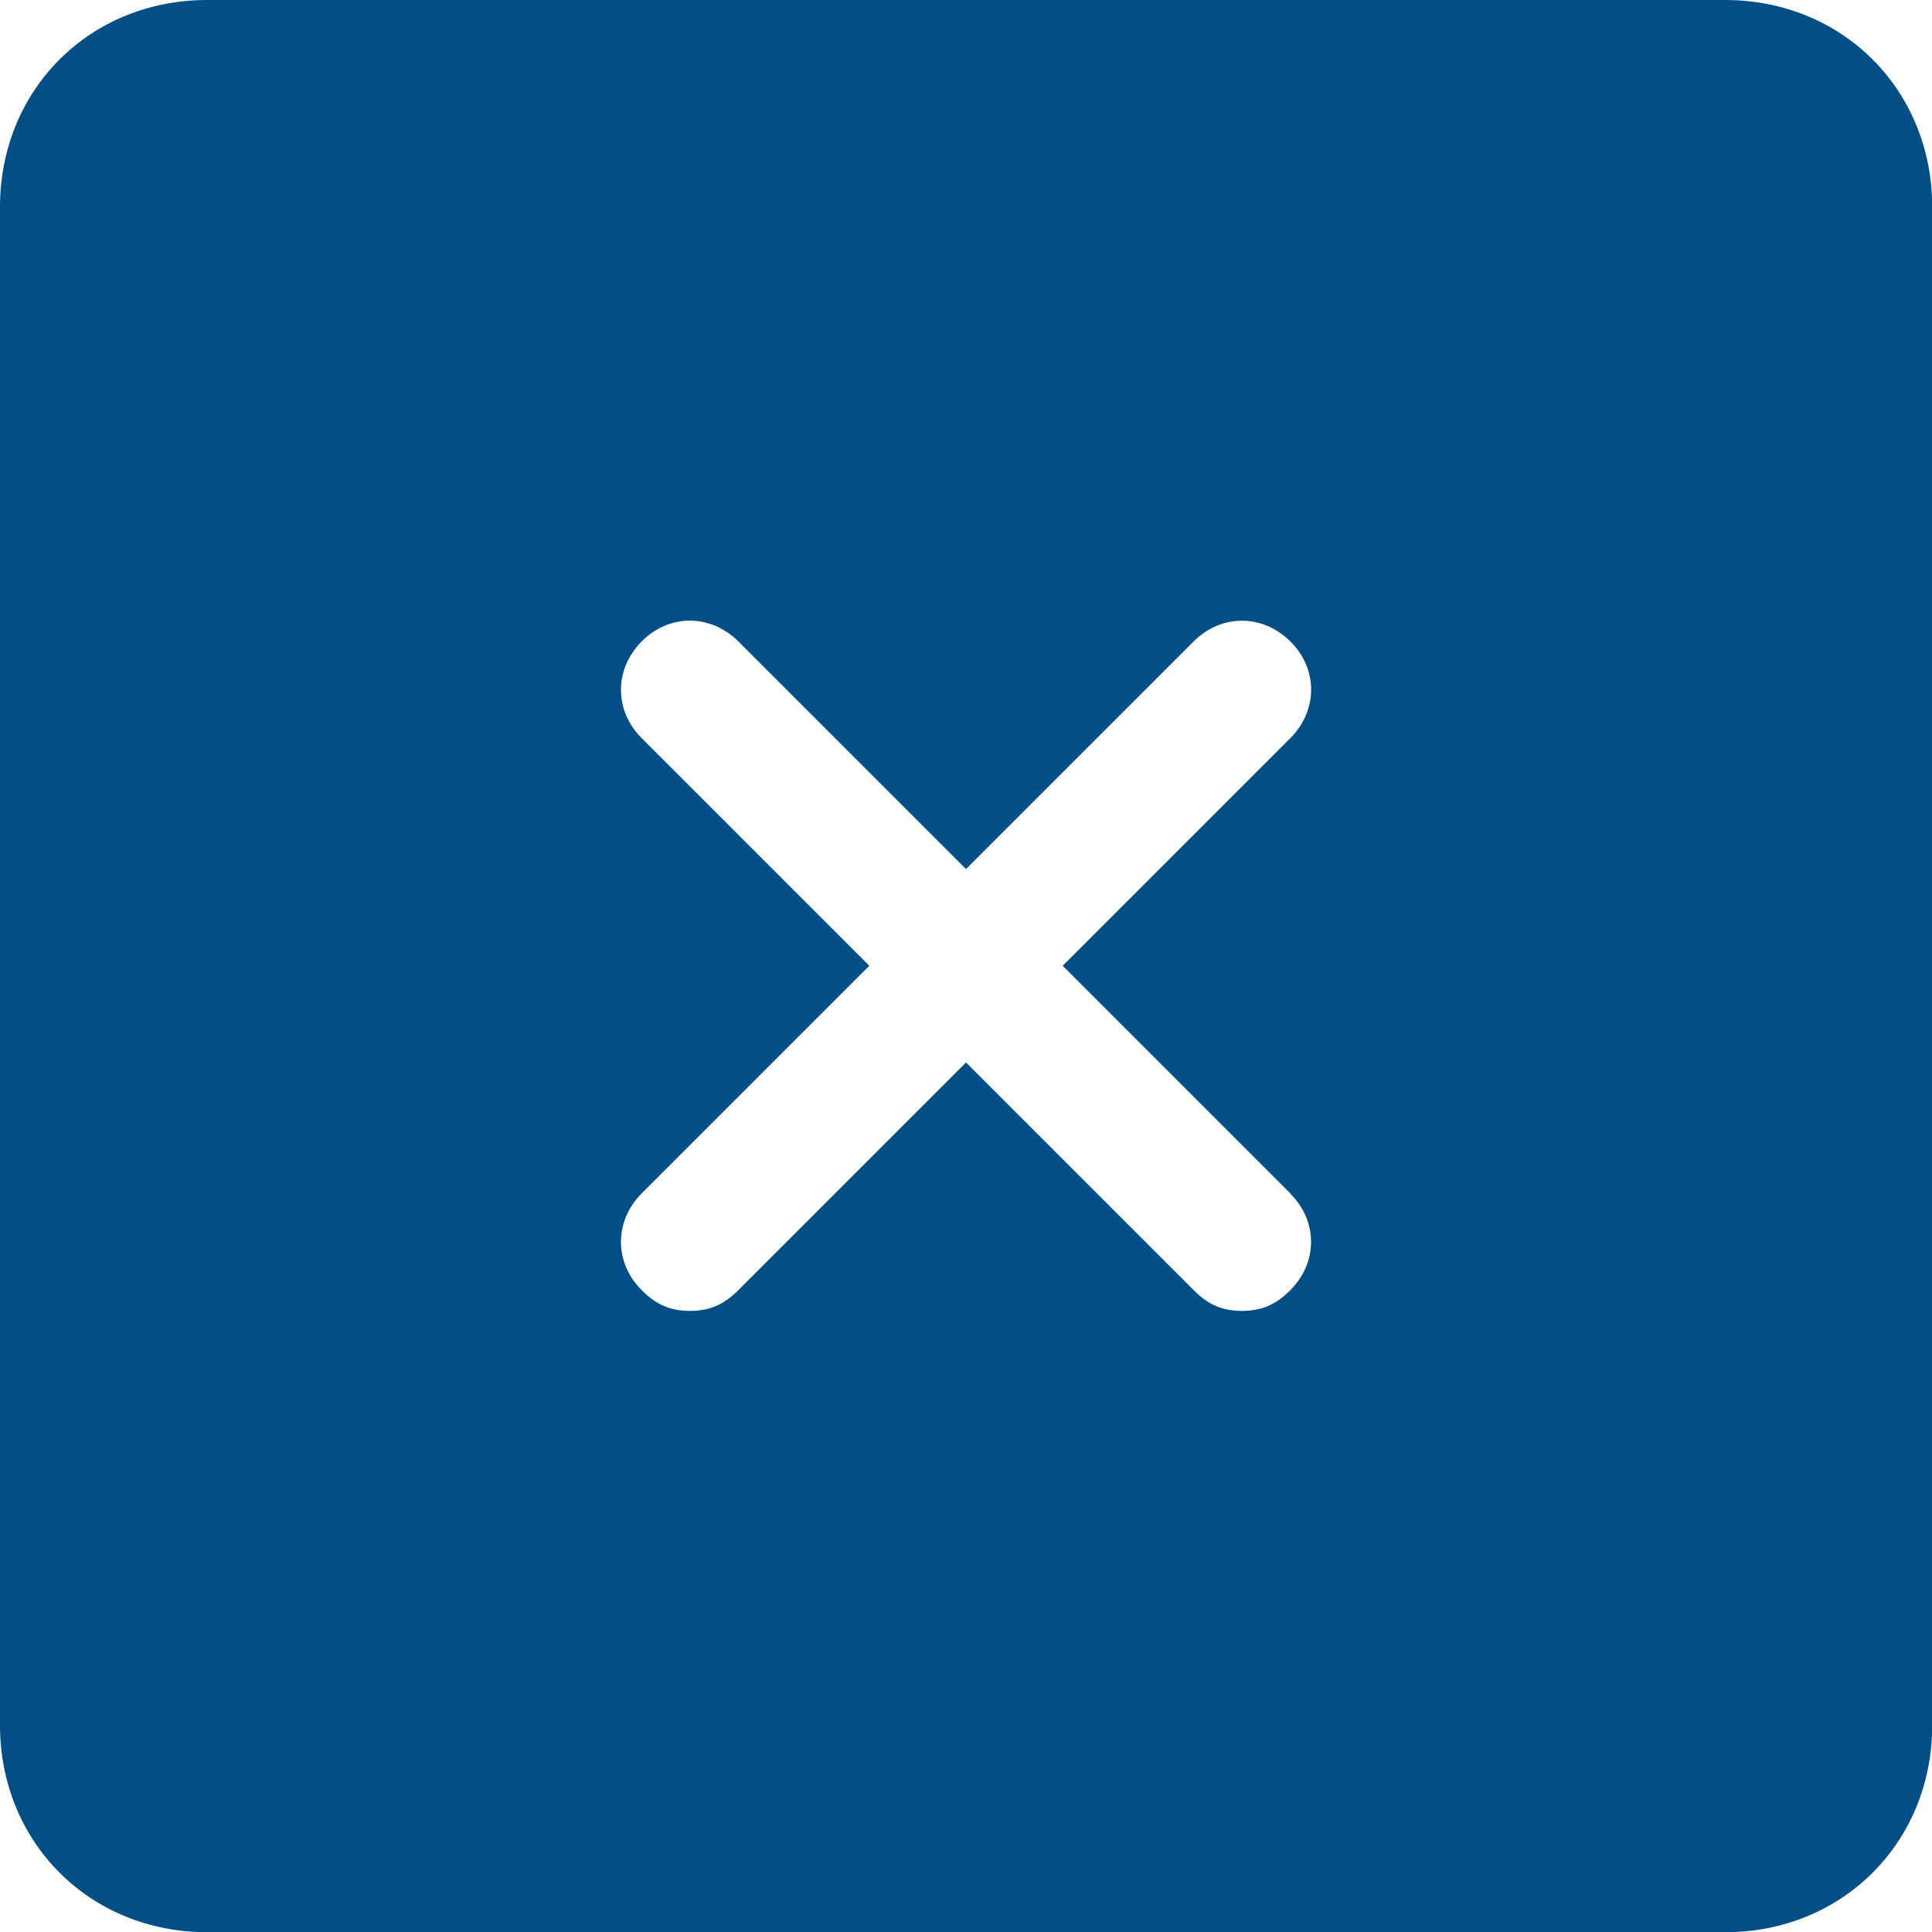 <?xml version="1.0" encoding="UTF-8"?>
<svg id="Calque_1" data-name="Calque 1" xmlns="http://www.w3.org/2000/svg" viewBox="0 0 87.5 87.5">
  <defs>
    <style>
      .cls-1 {
        fill: #014f86;
      }
    </style>
  </defs>
  <path class="cls-1" d="M78.12,0H9.38C4.06,0,0,4.06,0,9.38v68.75c0,5.31,4.06,9.38,9.38,9.38h68.75c5.31,0,9.38-4.06,9.38-9.38V9.38c0-5.31-4.06-9.38-9.38-9.38ZM58.44,54.06c1.25,1.25,1.25,3.12,0,4.37-.62.62-1.25.94-2.19.94s-1.56-.31-2.19-.94l-10.31-10.31-10.31,10.31c-.62.62-1.25.94-2.19.94s-1.56-.31-2.19-.94c-1.25-1.25-1.25-3.12,0-4.38l10.31-10.31-10.31-10.31c-1.25-1.25-1.25-3.12,0-4.38s3.12-1.25,4.38,0l10.31,10.31,10.31-10.31c1.25-1.25,3.12-1.25,4.38,0s1.25,3.12,0,4.38l-10.31,10.31,10.31,10.31Z"/>
</svg>